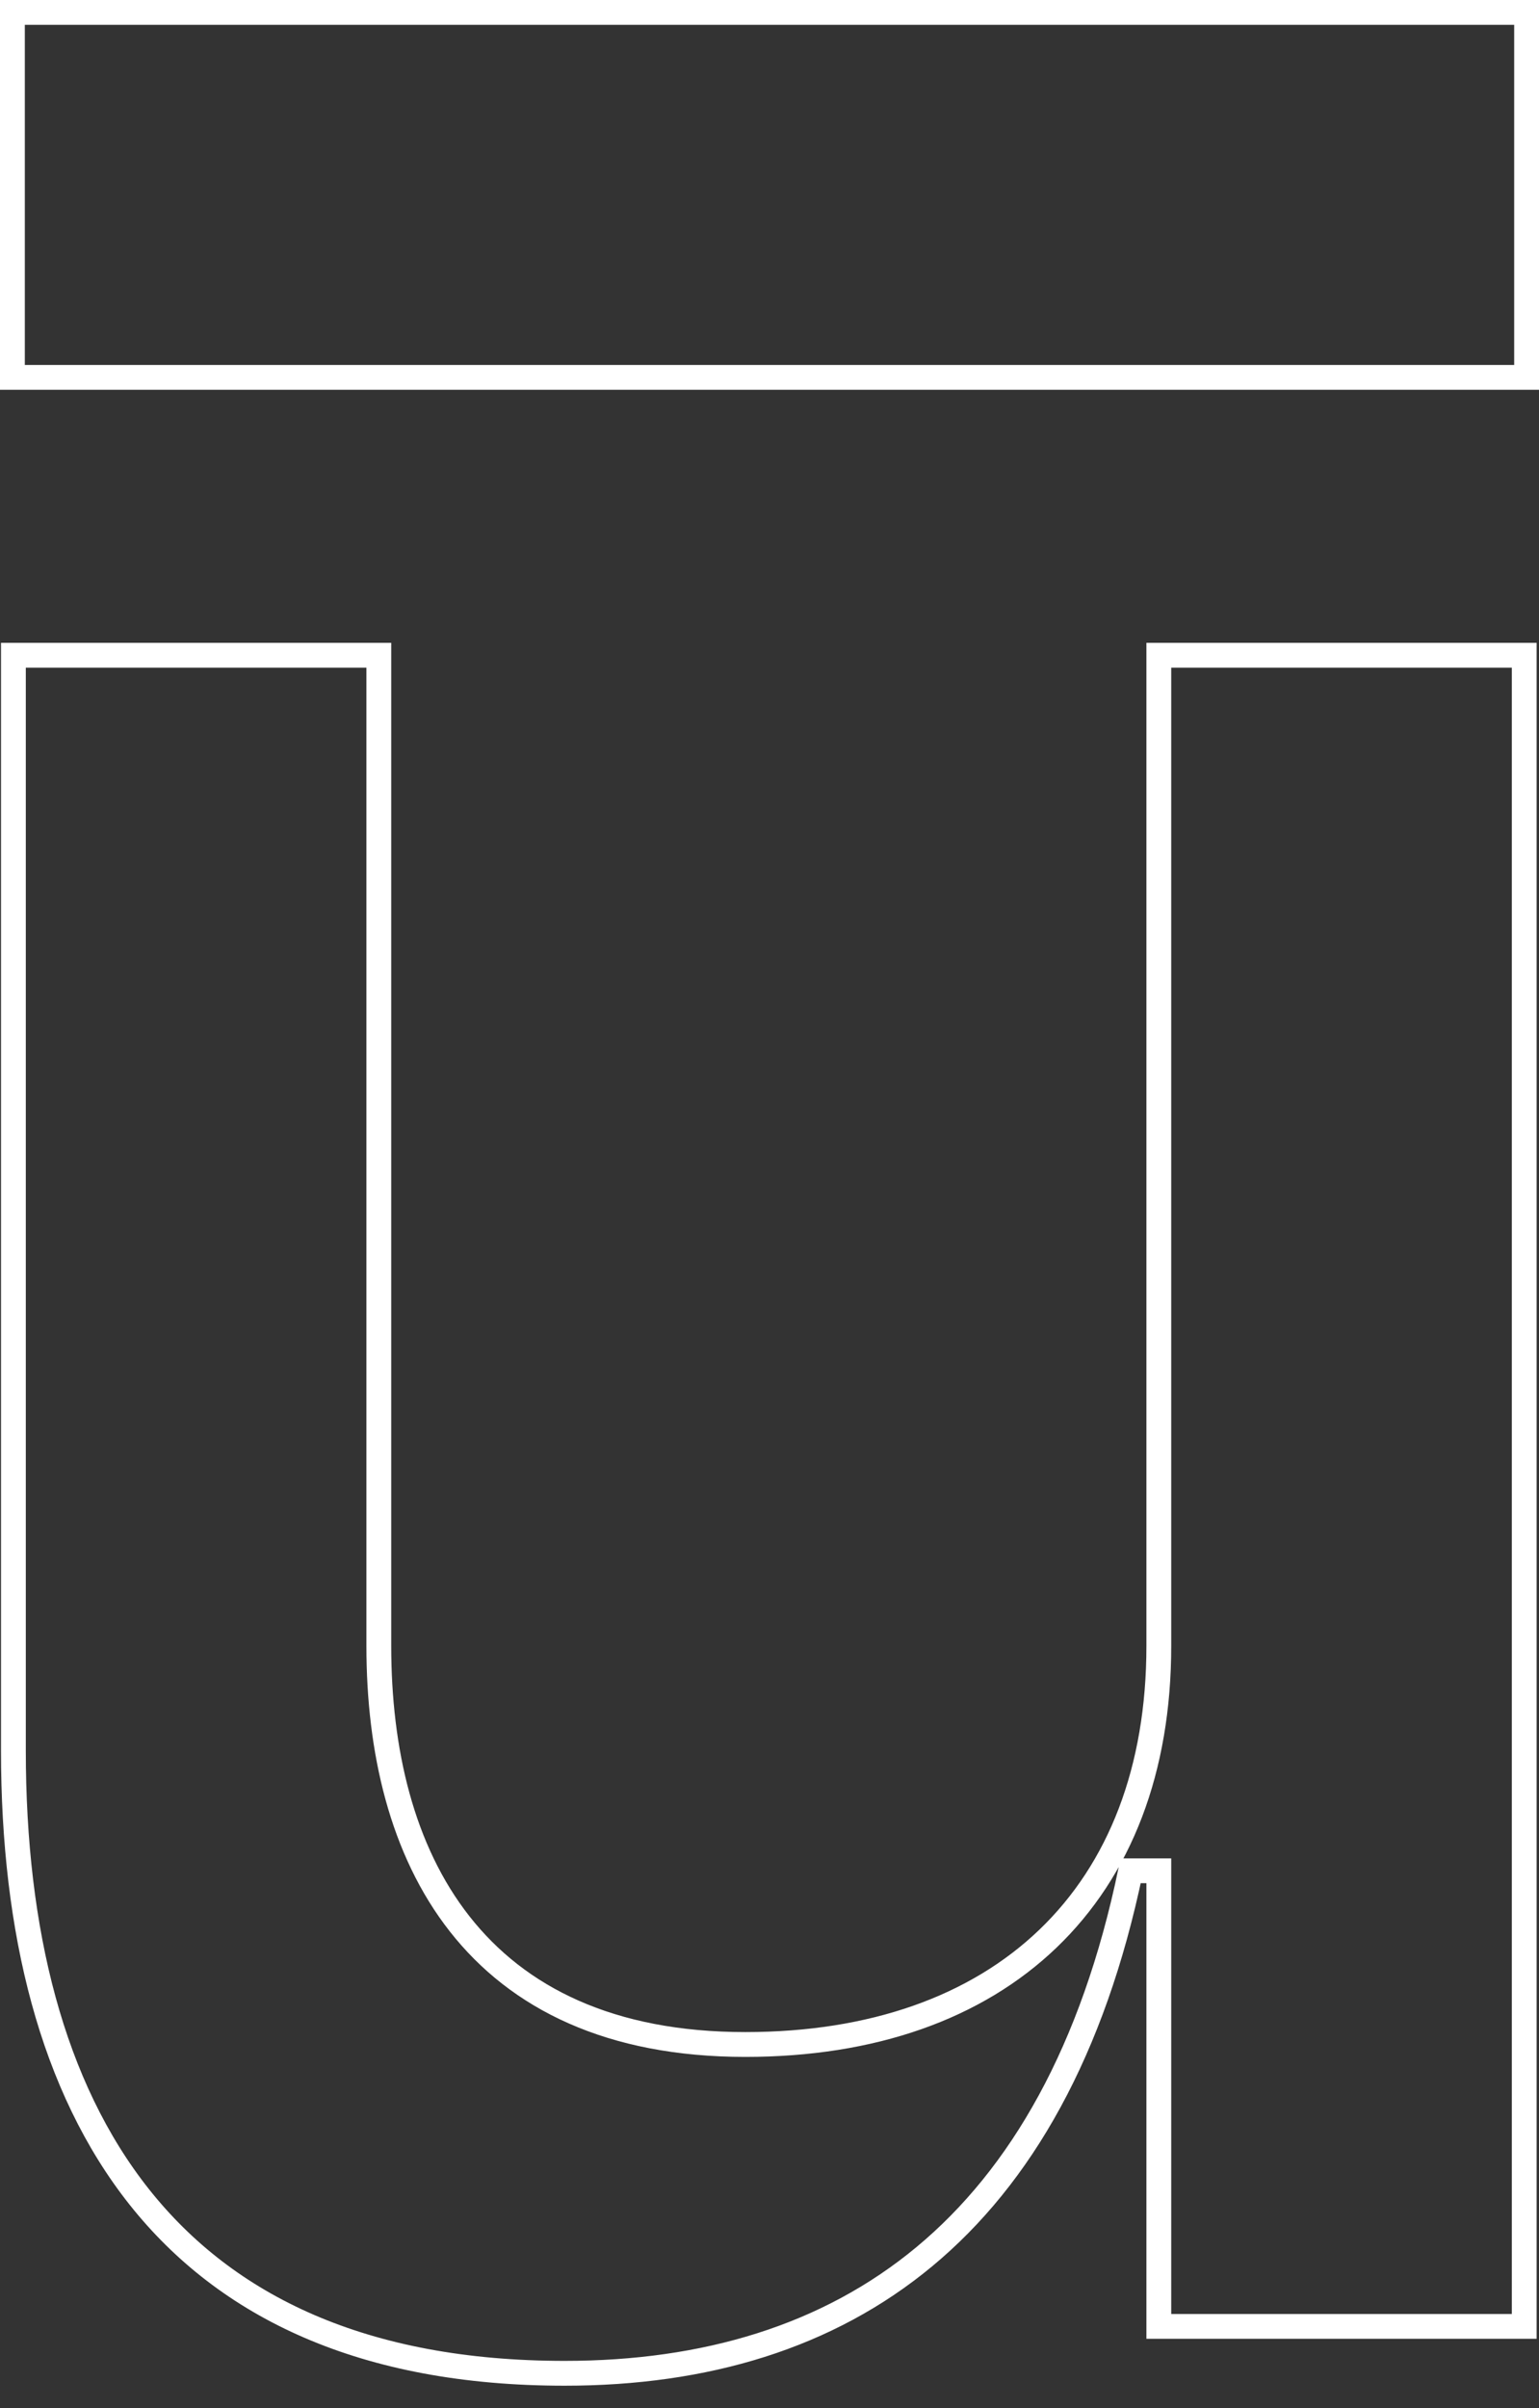 <svg width="62" height="97" viewBox="0 0 62 97" fill="none" xmlns="http://www.w3.org/2000/svg">
<rect x="0" y="0" width="62" height="97" fill="#333333" stroke="none"/>
<g clip-path="url(#clip0_4139_382)">
<path d="M0.54 70.514V26.393H15.261V66.299C15.261 70.504 16.183 74.518 18.516 77.491C20.865 80.484 24.588 82.351 30.026 82.351C35.144 82.351 39.319 80.869 42.218 78.088C45.12 75.304 46.684 71.275 46.684 66.299V26.393H61.405V93.706H46.684V75.354H45.549C44.037 82.615 41.134 87.662 37.24 90.896C33.347 94.129 28.411 95.595 22.748 95.595C14.643 95.595 9.125 92.916 5.617 88.499C2.094 84.061 0.54 77.794 0.54 70.514Z" stroke="white"/>
<path d="M0.5 0.5H61.5V15.201H0.5V0.5Z" stroke="white"/>
</g>
<defs>
<clipPath id="clip0_4139_382">
<rect width="62" height="97" fill="white"/>
</clipPath>
</defs>
</svg>
